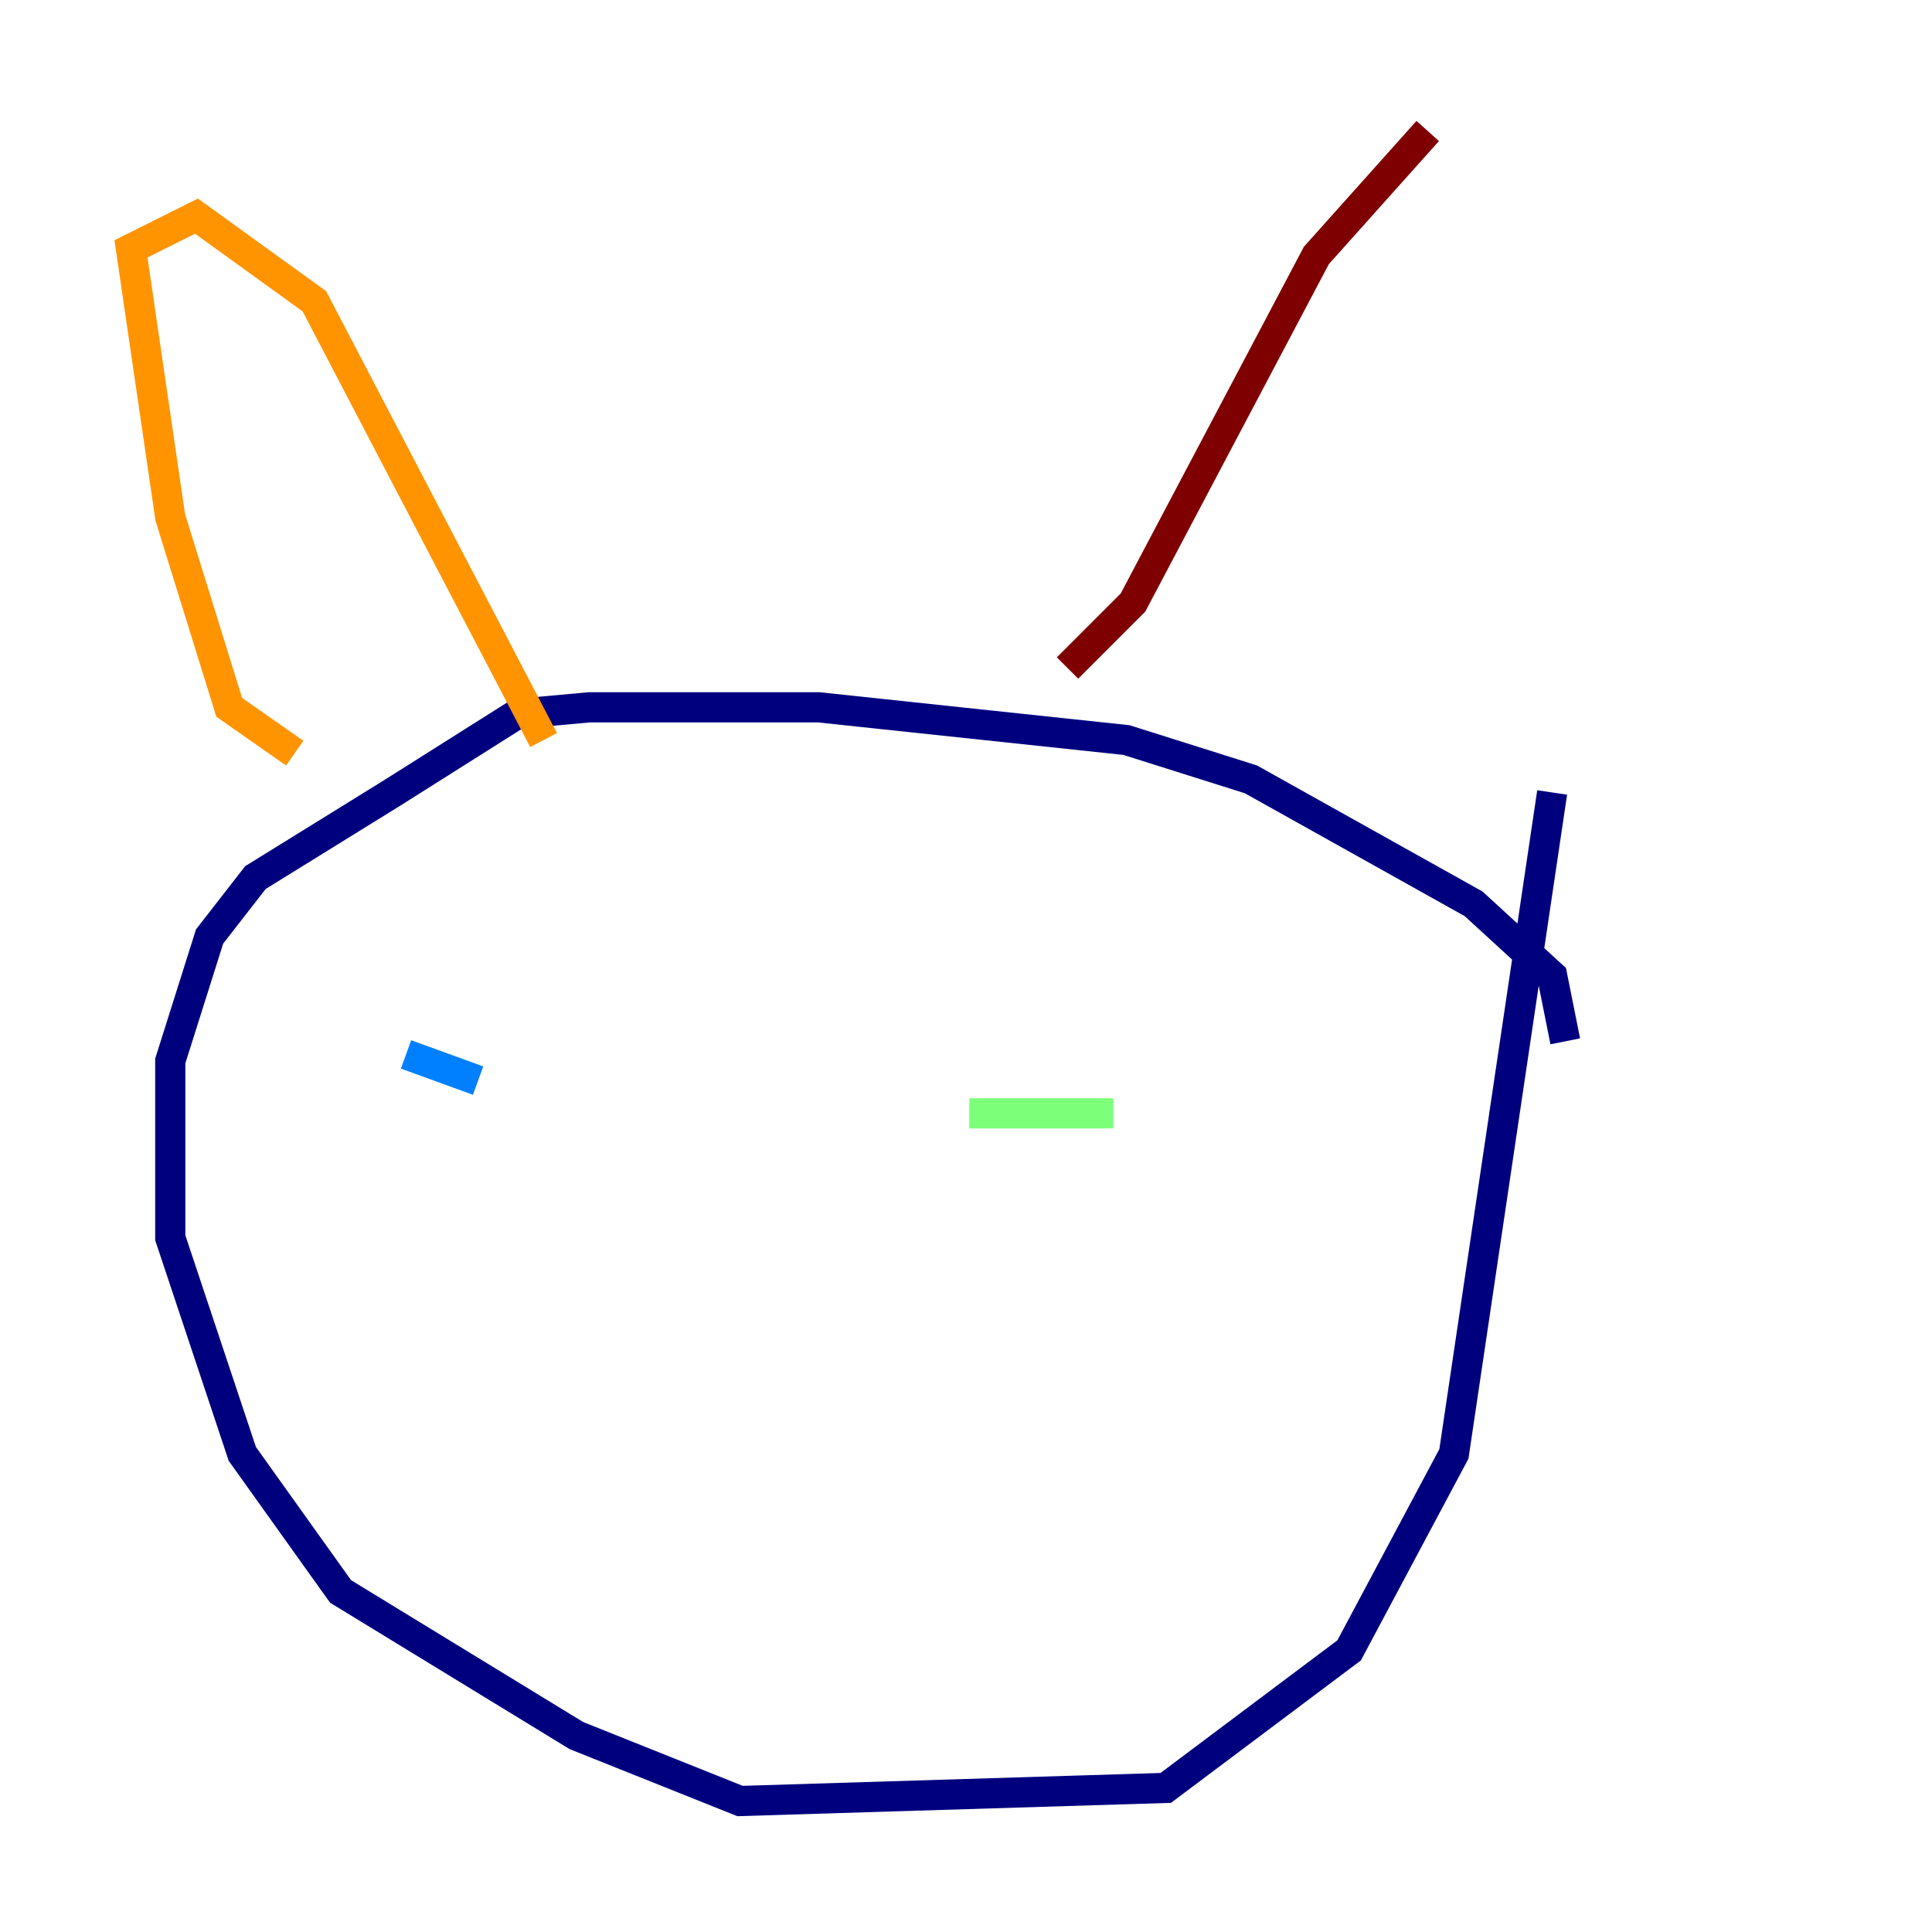 <?xml version="1.0" encoding="utf-8" ?>
<svg baseProfile="tiny" height="128" version="1.2" viewBox="0,0,128,128" width="128" xmlns="http://www.w3.org/2000/svg" xmlns:ev="http://www.w3.org/2001/xml-events" xmlns:xlink="http://www.w3.org/1999/xlink"><defs /><polyline fill="none" points="103.702,68.99 102.834,64.651 97.627,59.878 82.875,51.634 74.63,49.031 54.237,46.861 39.051,46.861 34.278,47.295 26.034,52.502 16.922,58.142 13.885,62.047 11.281,70.291 11.281,82.007 16.054,96.325 22.563,105.437 38.183,114.983 49.031,119.322 77.234,118.454 89.383,109.342 96.325,96.325 102.834,52.502" stroke="#00007f" stroke-width="2" /><polyline fill="none" points="26.902,69.858 31.675,71.593" stroke="#0080ff" stroke-width="2" /><polyline fill="none" points="64.217,73.763 73.763,73.763" stroke="#7cff79" stroke-width="2" /><polyline fill="none" points="19.525,49.898 15.186,46.861 11.281,34.278 8.678,16.488 13.017,14.319 20.827,19.959 36.014,49.031" stroke="#ff9400" stroke-width="2" /><polyline fill="none" points="70.725,44.258 75.064,39.919 87.214,16.922 94.59,8.678" stroke="#7f0000" stroke-width="2" /></svg>
